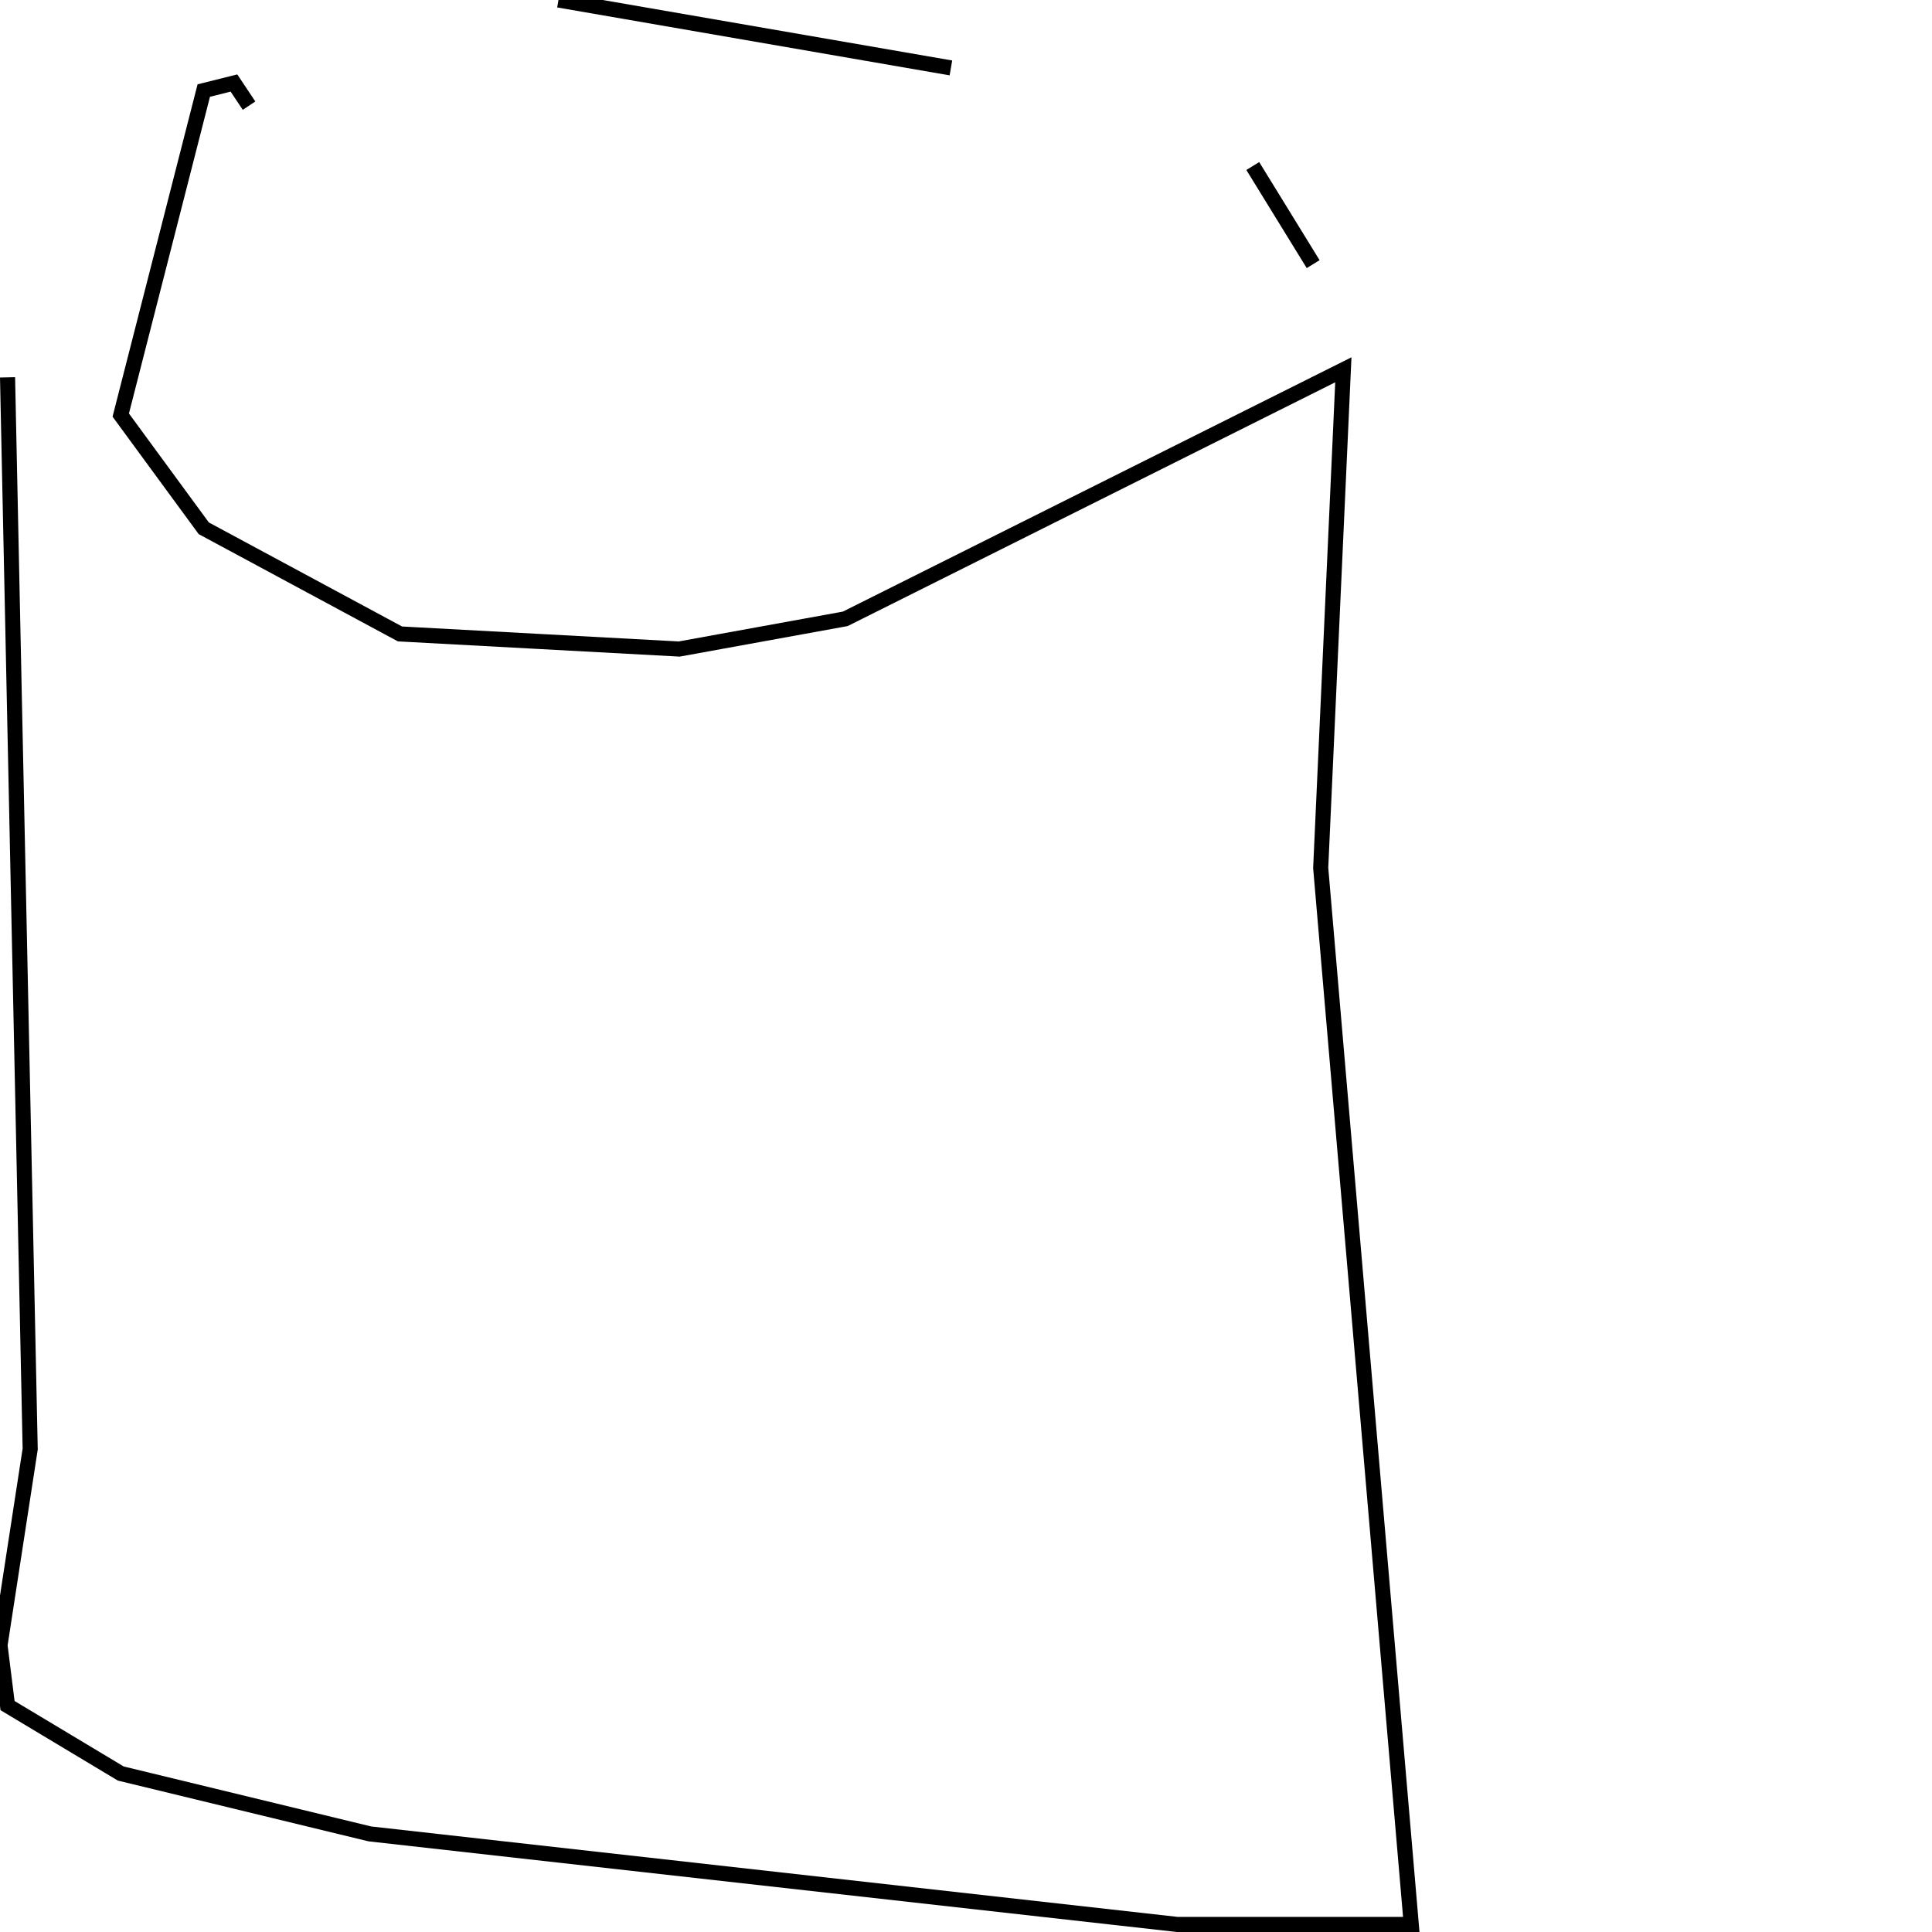 <?xml version="1.0" encoding="utf-8" ?>
<svg baseProfile="full" height="256" version="1.1" width="256" xmlns="http://www.w3.org/2000/svg" xmlns:ev="http://www.w3.org/2001/xml-events" xmlns:xlink="http://www.w3.org/1999/xlink"><defs /><polyline fill="none" points="1,50 4,192 0,218 1,226 16,235 49,243 156,255 187,255 175,115 178,49 112,82 90,86 53,84 27,70 16,55 27,12 31,11 33,14" stroke="rgb(0%,0%,0%)" stroke-width="2" /><polyline fill="none" points="74,0 126,9" stroke="rgb(0%,0%,0%)" stroke-width="2" /><polyline fill="none" points="166,22 174,35" stroke="rgb(0%,0%,0%)" stroke-width="2" /></svg>